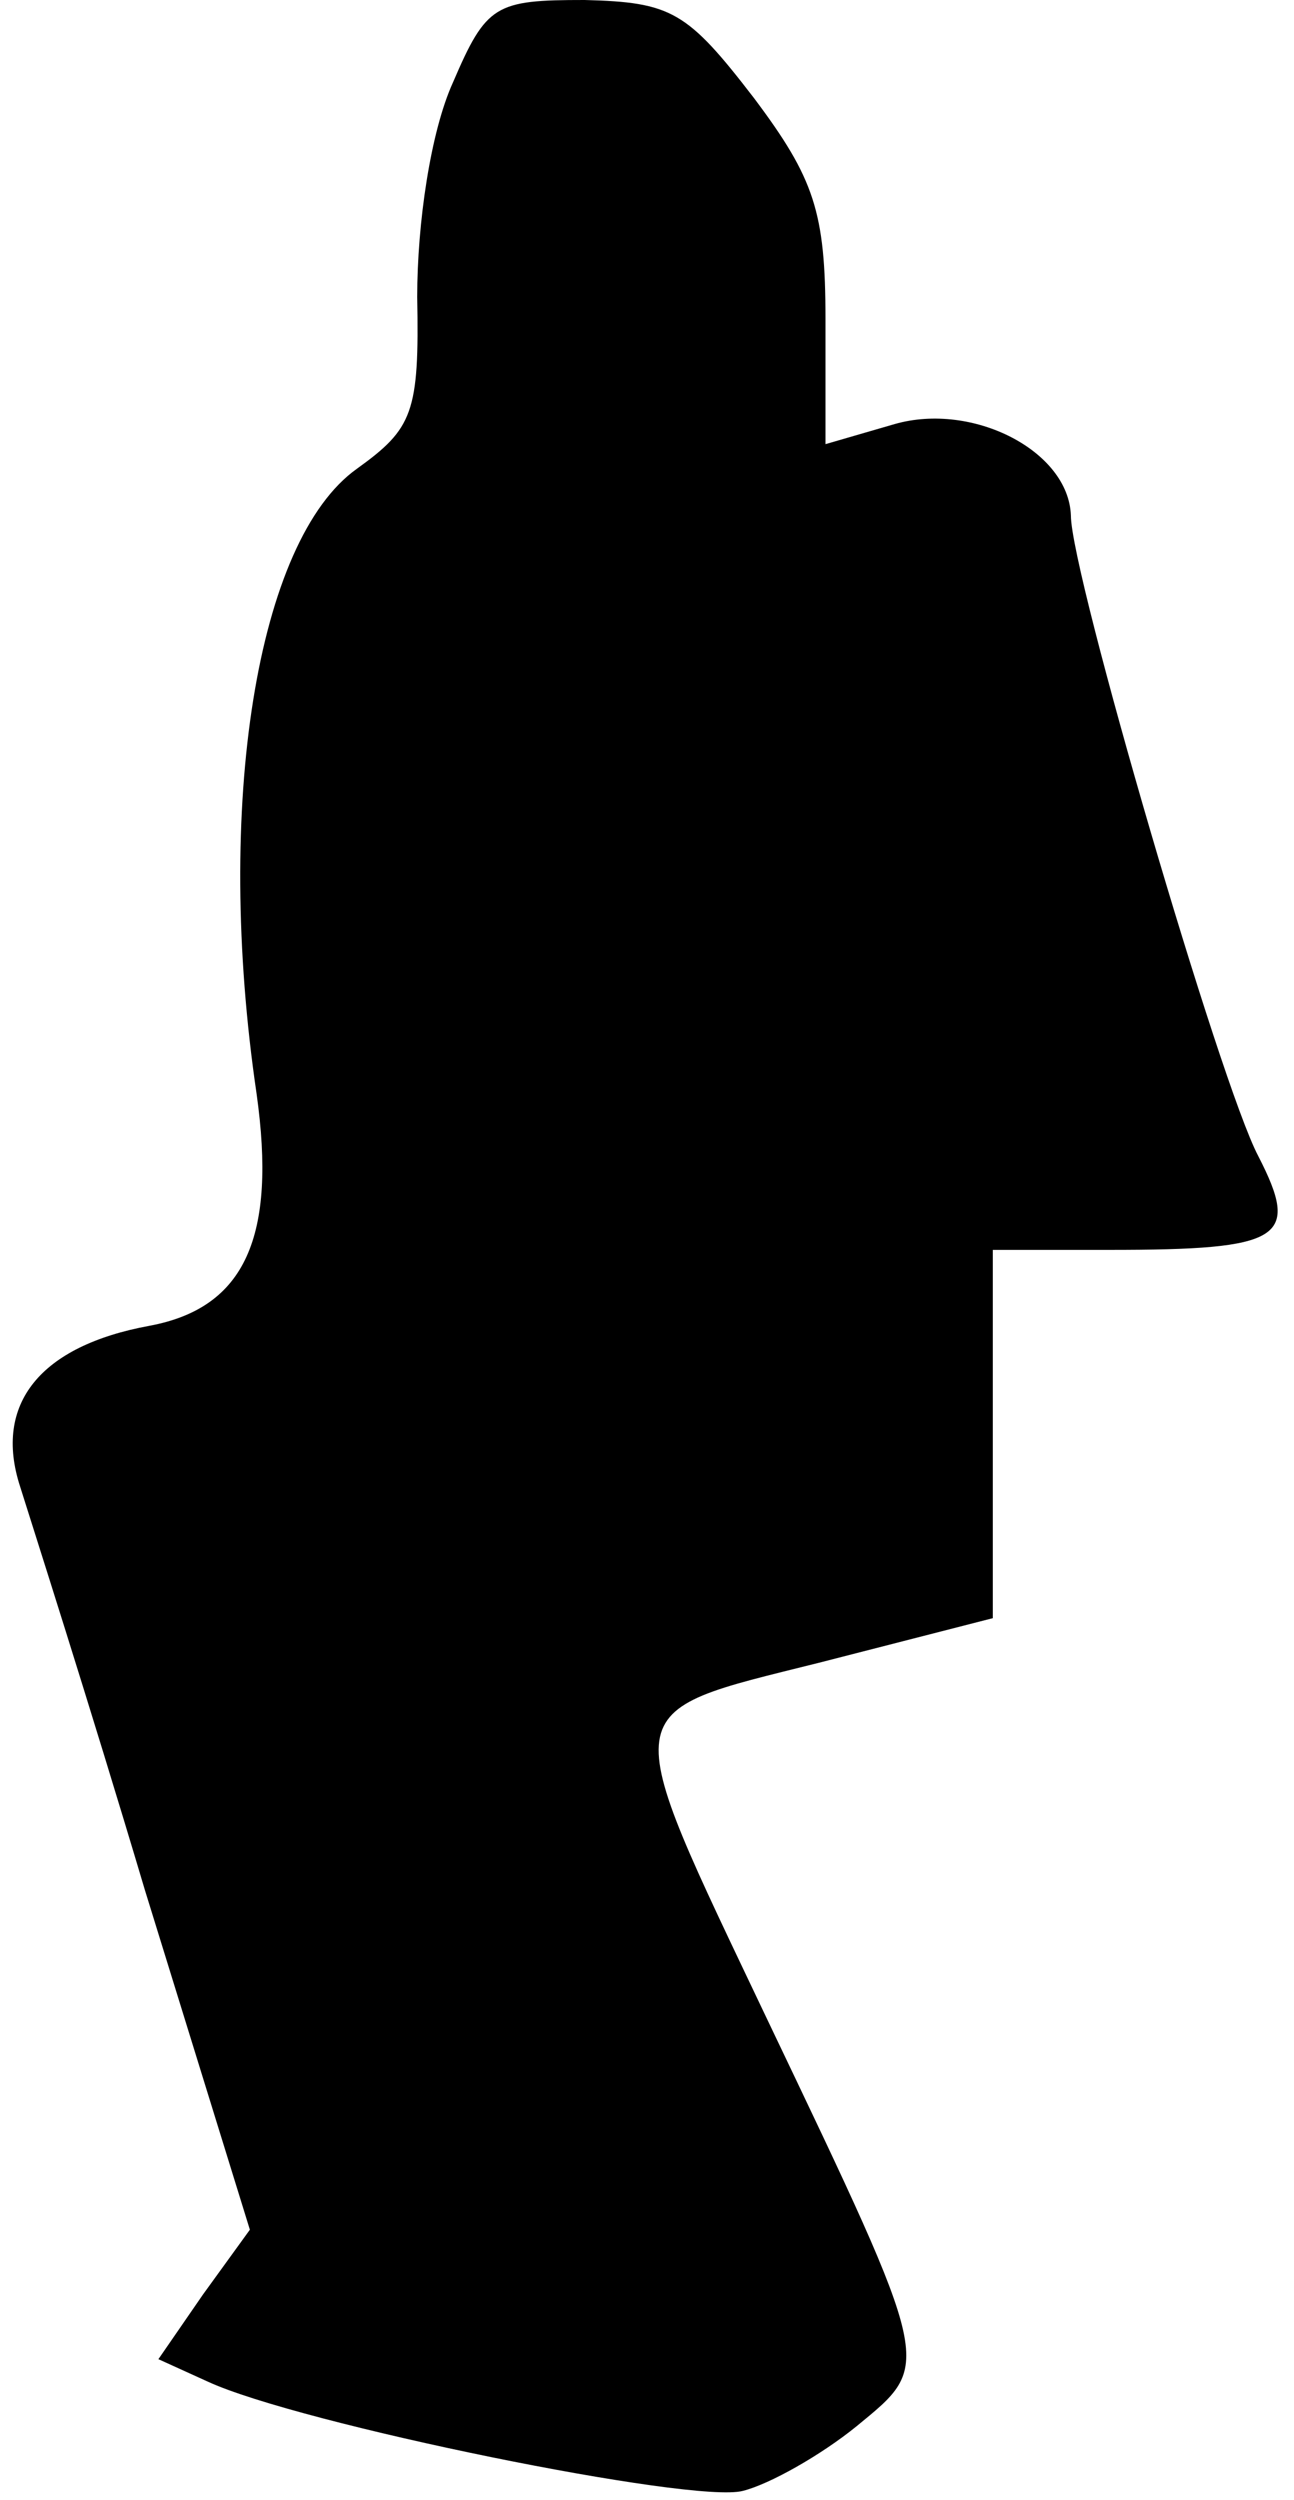 <?xml version="1.0" standalone="no"?>
<!DOCTYPE svg PUBLIC "-//W3C//DTD SVG 20010904//EN"
 "http://www.w3.org/TR/2001/REC-SVG-20010904/DTD/svg10.dtd">
<svg version="1.0" xmlns="http://www.w3.org/2000/svg"
 width="58pt" height="112pt" viewBox="0 0 58 112"
 preserveAspectRatio="xMidYMid meet">
<g transform="translate(0,112) scale(0.1,-0.1)"
fill="#000000" stroke="none">
<path fill="#000000" stroke="none" d="M203 1083 c-10 -22 -16 -63 -16 -96 1
-52 -2 -59 -27 -77 -45 -32 -64 -151 -45 -280 9 -64 -5 -96 -48 -104 -49 -9
-70 -35 -58 -72 5 -16 31 -97 56 -181 l47 -152 -21 -29 -20 -29 22 -10 c41
-19 218 -55 240 -49 12 3 35 16 51 29 34 28 35 25 -40 182 -68 143 -69 137 23
160 l78 20 0 83 0 82 52 0 c78 0 86 5 67 42 -17 32 -84 261 -84 287 -1 29 -44
51 -79 41 l-31 -9 0 56 c0 48 -5 63 -32 99 -30 39 -37 43 -76 44 -40 0 -44 -2
-59 -37z"/>
</g>
</svg>
